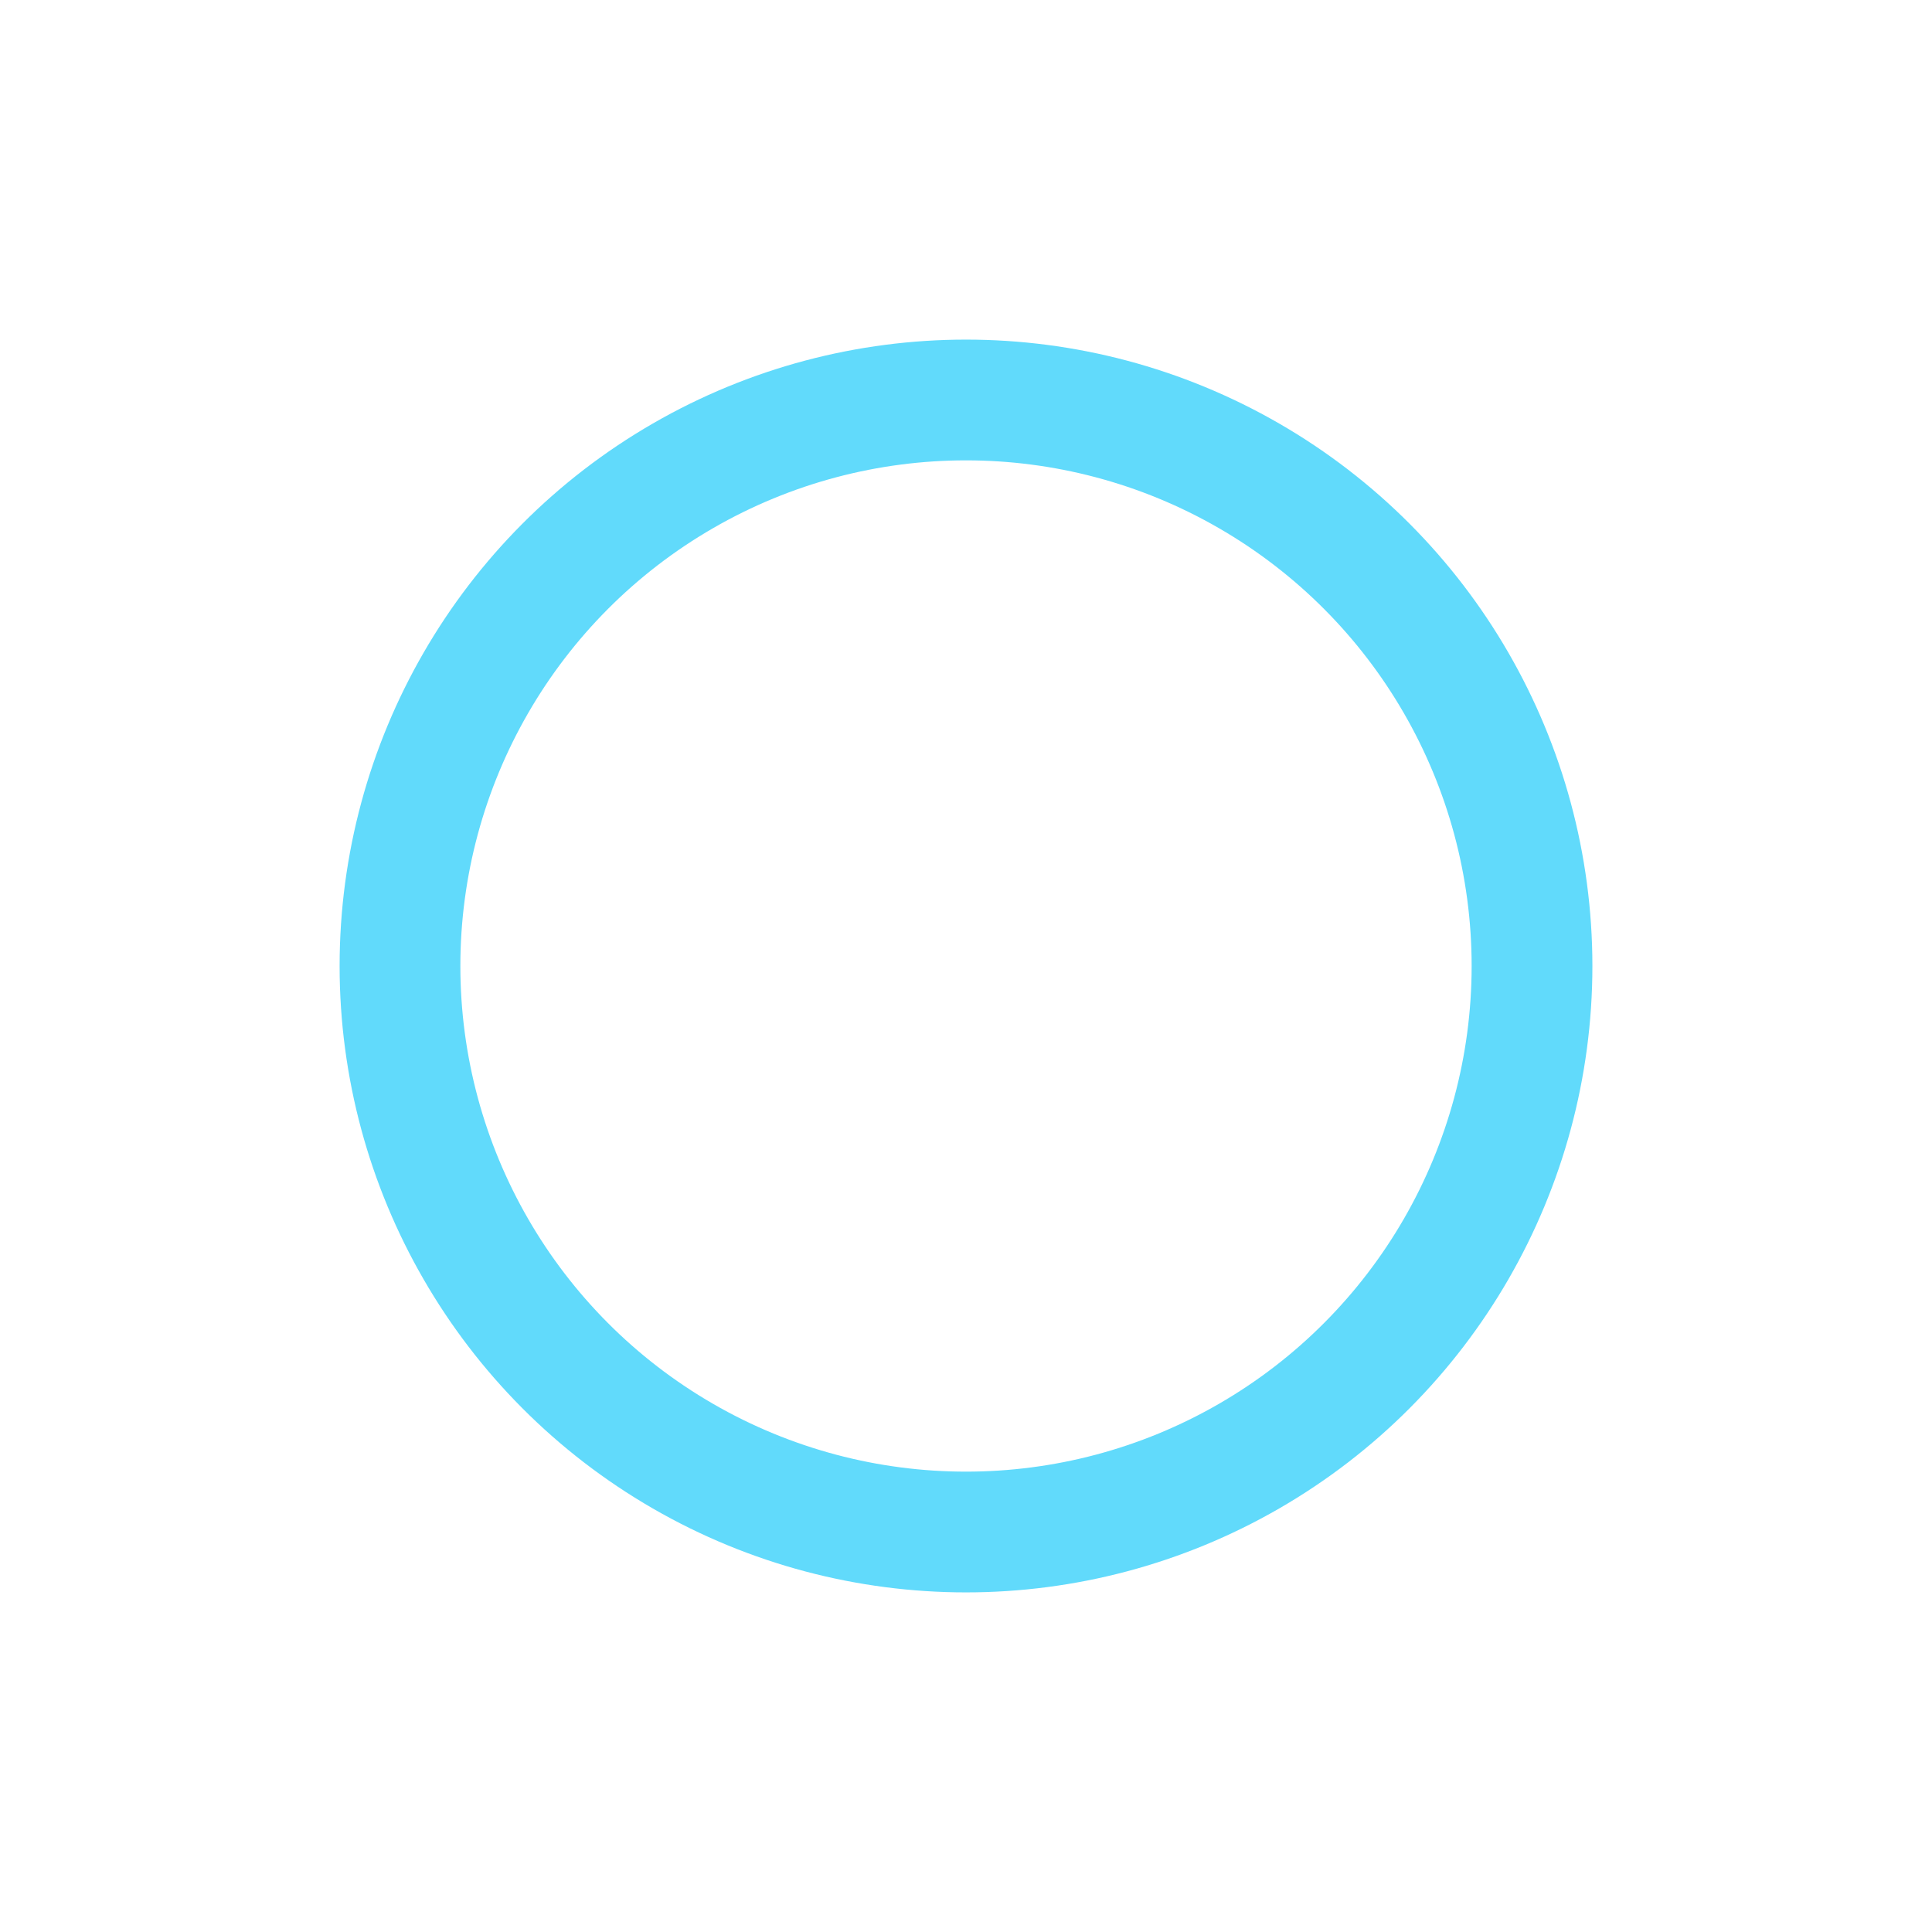 <svg xmlns="http://www.w3.org/2000/svg" class="ionicon" viewBox="0 0 512 512"><circle cx="256" cy="256" r="150" fill="none" stroke="currentColor" stroke-linecap="round" stroke-linejoin="round" stroke-width="32" color="#61dafb"/></svg>
